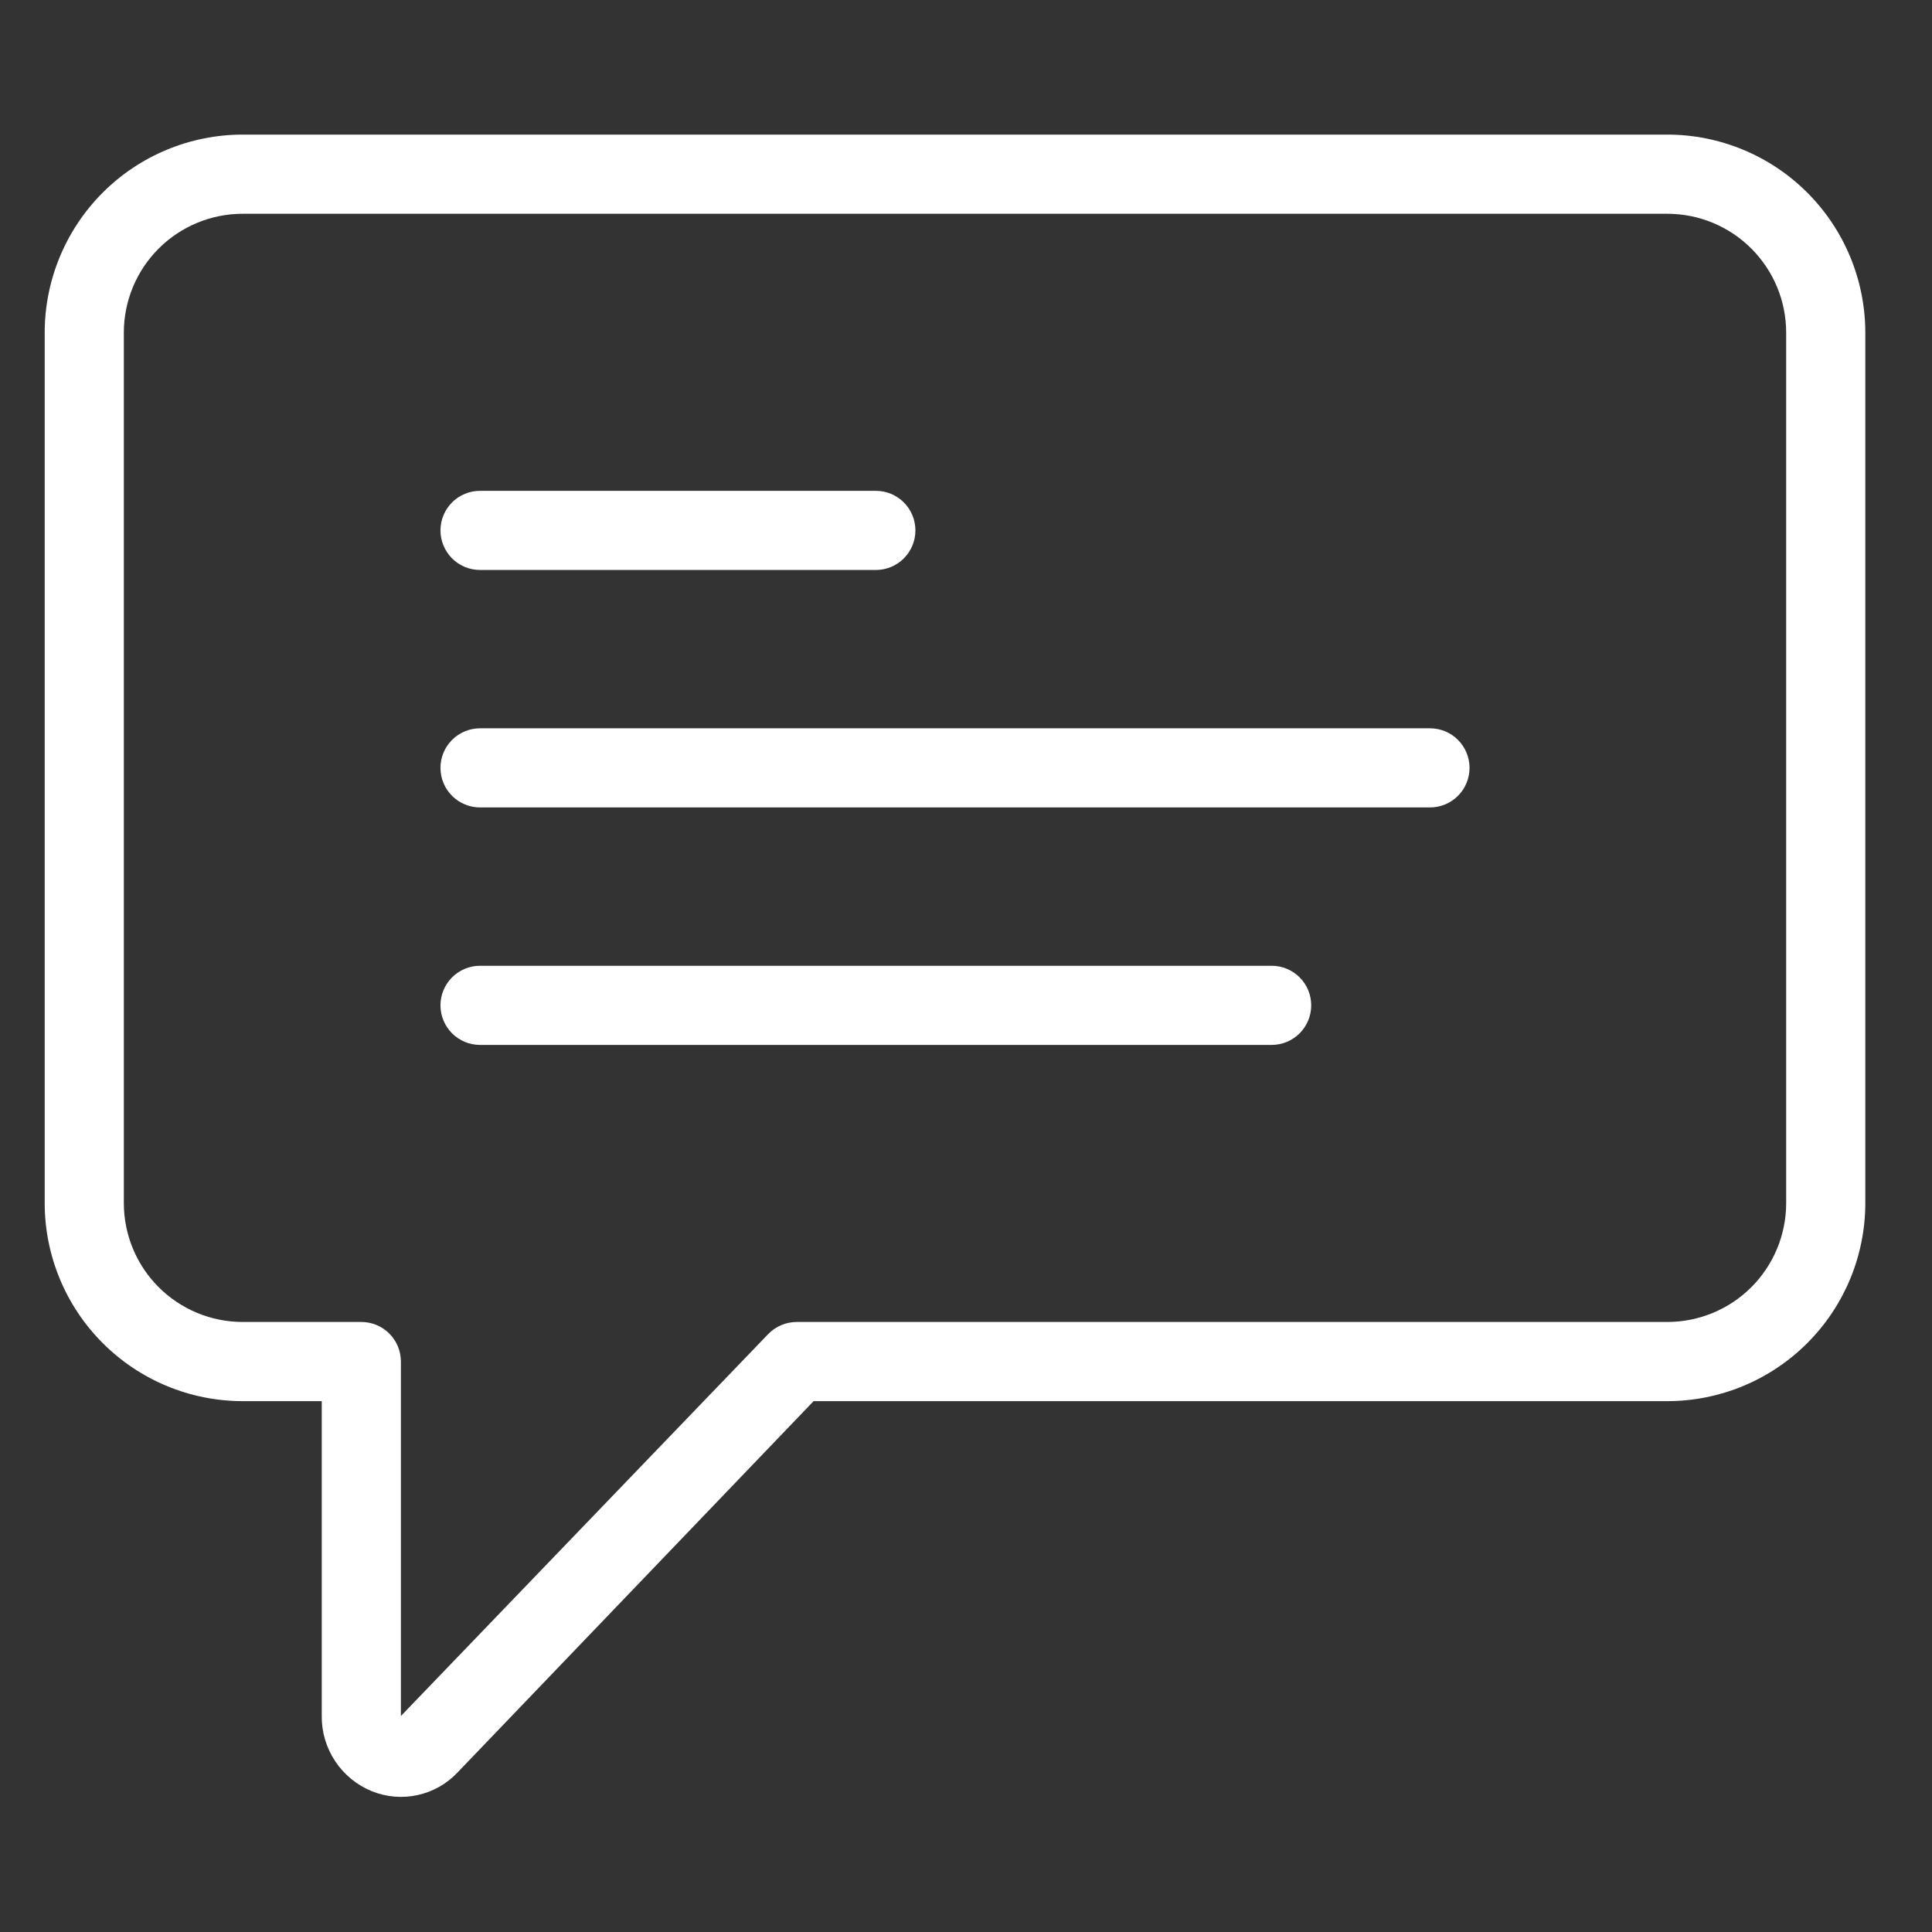 <svg width="60" height="60" viewBox="0 0 60 60" fill="none" xmlns="http://www.w3.org/2000/svg">
<rect x="0" y="0" width="60" height="60" fill="#333333" stroke="none"/>
<path d="M51.783 4.18H7.534C5.904 4.182 4.342 4.83 3.19 5.982C2.038 7.135 1.39 8.697 1.388 10.326V37.368C1.39 38.997 2.038 40.559 3.19 41.711C4.342 42.864 5.904 43.512 7.534 43.514H9.992V53.292C9.987 53.793 10.134 54.283 10.412 54.7C10.69 55.117 11.087 55.441 11.551 55.629C12.001 55.81 12.495 55.852 12.968 55.748C13.442 55.645 13.873 55.401 14.206 55.049L25.267 43.514H51.783C53.413 43.512 54.975 42.864 56.127 41.711C57.279 40.559 57.927 38.997 57.929 37.368V10.326C57.927 8.697 57.279 7.135 56.127 5.982C54.975 4.83 53.413 4.182 51.783 4.18V4.18ZM55.471 37.368C55.47 38.345 55.081 39.283 54.39 39.974C53.699 40.665 52.761 41.054 51.783 41.055H24.742C24.576 41.055 24.412 41.089 24.26 41.154C24.107 41.219 23.97 41.314 23.855 41.433L12.45 53.292V42.284C12.45 42.123 12.419 41.963 12.357 41.814C12.295 41.665 12.205 41.529 12.09 41.415C11.976 41.301 11.841 41.21 11.691 41.148C11.542 41.087 11.383 41.055 11.221 41.055H7.534C6.556 41.054 5.619 40.665 4.927 39.974C4.236 39.283 3.847 38.345 3.846 37.368V10.326C3.847 9.348 4.236 8.411 4.927 7.72C5.619 7.028 6.556 6.64 7.534 6.639H51.783C52.761 6.64 53.699 7.028 54.39 7.72C55.081 8.411 55.47 9.348 55.471 10.326V37.368ZM13.679 16.472C13.679 16.31 13.711 16.151 13.773 16.001C13.835 15.852 13.925 15.717 14.039 15.602C14.153 15.488 14.289 15.398 14.438 15.336C14.587 15.274 14.747 15.243 14.909 15.243H27.2C27.526 15.243 27.839 15.372 28.069 15.603C28.3 15.833 28.429 16.146 28.429 16.472C28.429 16.798 28.3 17.11 28.069 17.341C27.839 17.572 27.526 17.701 27.2 17.701H14.909C14.747 17.701 14.587 17.669 14.438 17.608C14.289 17.546 14.153 17.455 14.039 17.341C13.925 17.227 13.835 17.091 13.773 16.942C13.711 16.793 13.679 16.633 13.679 16.472V16.472ZM40.721 31.222C40.721 31.383 40.689 31.543 40.628 31.692C40.566 31.841 40.475 31.977 40.361 32.091C40.247 32.205 40.111 32.296 39.962 32.358C39.813 32.419 39.653 32.451 39.492 32.451H14.909C14.582 32.451 14.27 32.322 14.039 32.091C13.809 31.86 13.679 31.548 13.679 31.222C13.679 30.896 13.809 30.583 14.039 30.353C14.27 30.122 14.582 29.993 14.909 29.993H39.492C39.653 29.993 39.813 30.024 39.962 30.086C40.111 30.148 40.247 30.238 40.361 30.352C40.475 30.467 40.566 30.602 40.628 30.751C40.689 30.901 40.721 31.06 40.721 31.222V31.222ZM45.638 23.847C45.638 24.008 45.606 24.168 45.544 24.317C45.483 24.466 45.392 24.602 45.278 24.716C45.164 24.83 45.028 24.921 44.879 24.983C44.73 25.044 44.57 25.076 44.408 25.076H14.909C14.582 25.076 14.27 24.947 14.039 24.716C13.809 24.485 13.679 24.173 13.679 23.847C13.679 23.521 13.809 23.208 14.039 22.978C14.27 22.747 14.582 22.618 14.909 22.618H44.408C44.57 22.618 44.73 22.649 44.879 22.711C45.028 22.773 45.164 22.863 45.278 22.977C45.392 23.092 45.483 23.227 45.544 23.376C45.606 23.526 45.638 23.685 45.638 23.847V23.847Z" fill="white"/>
</svg>
